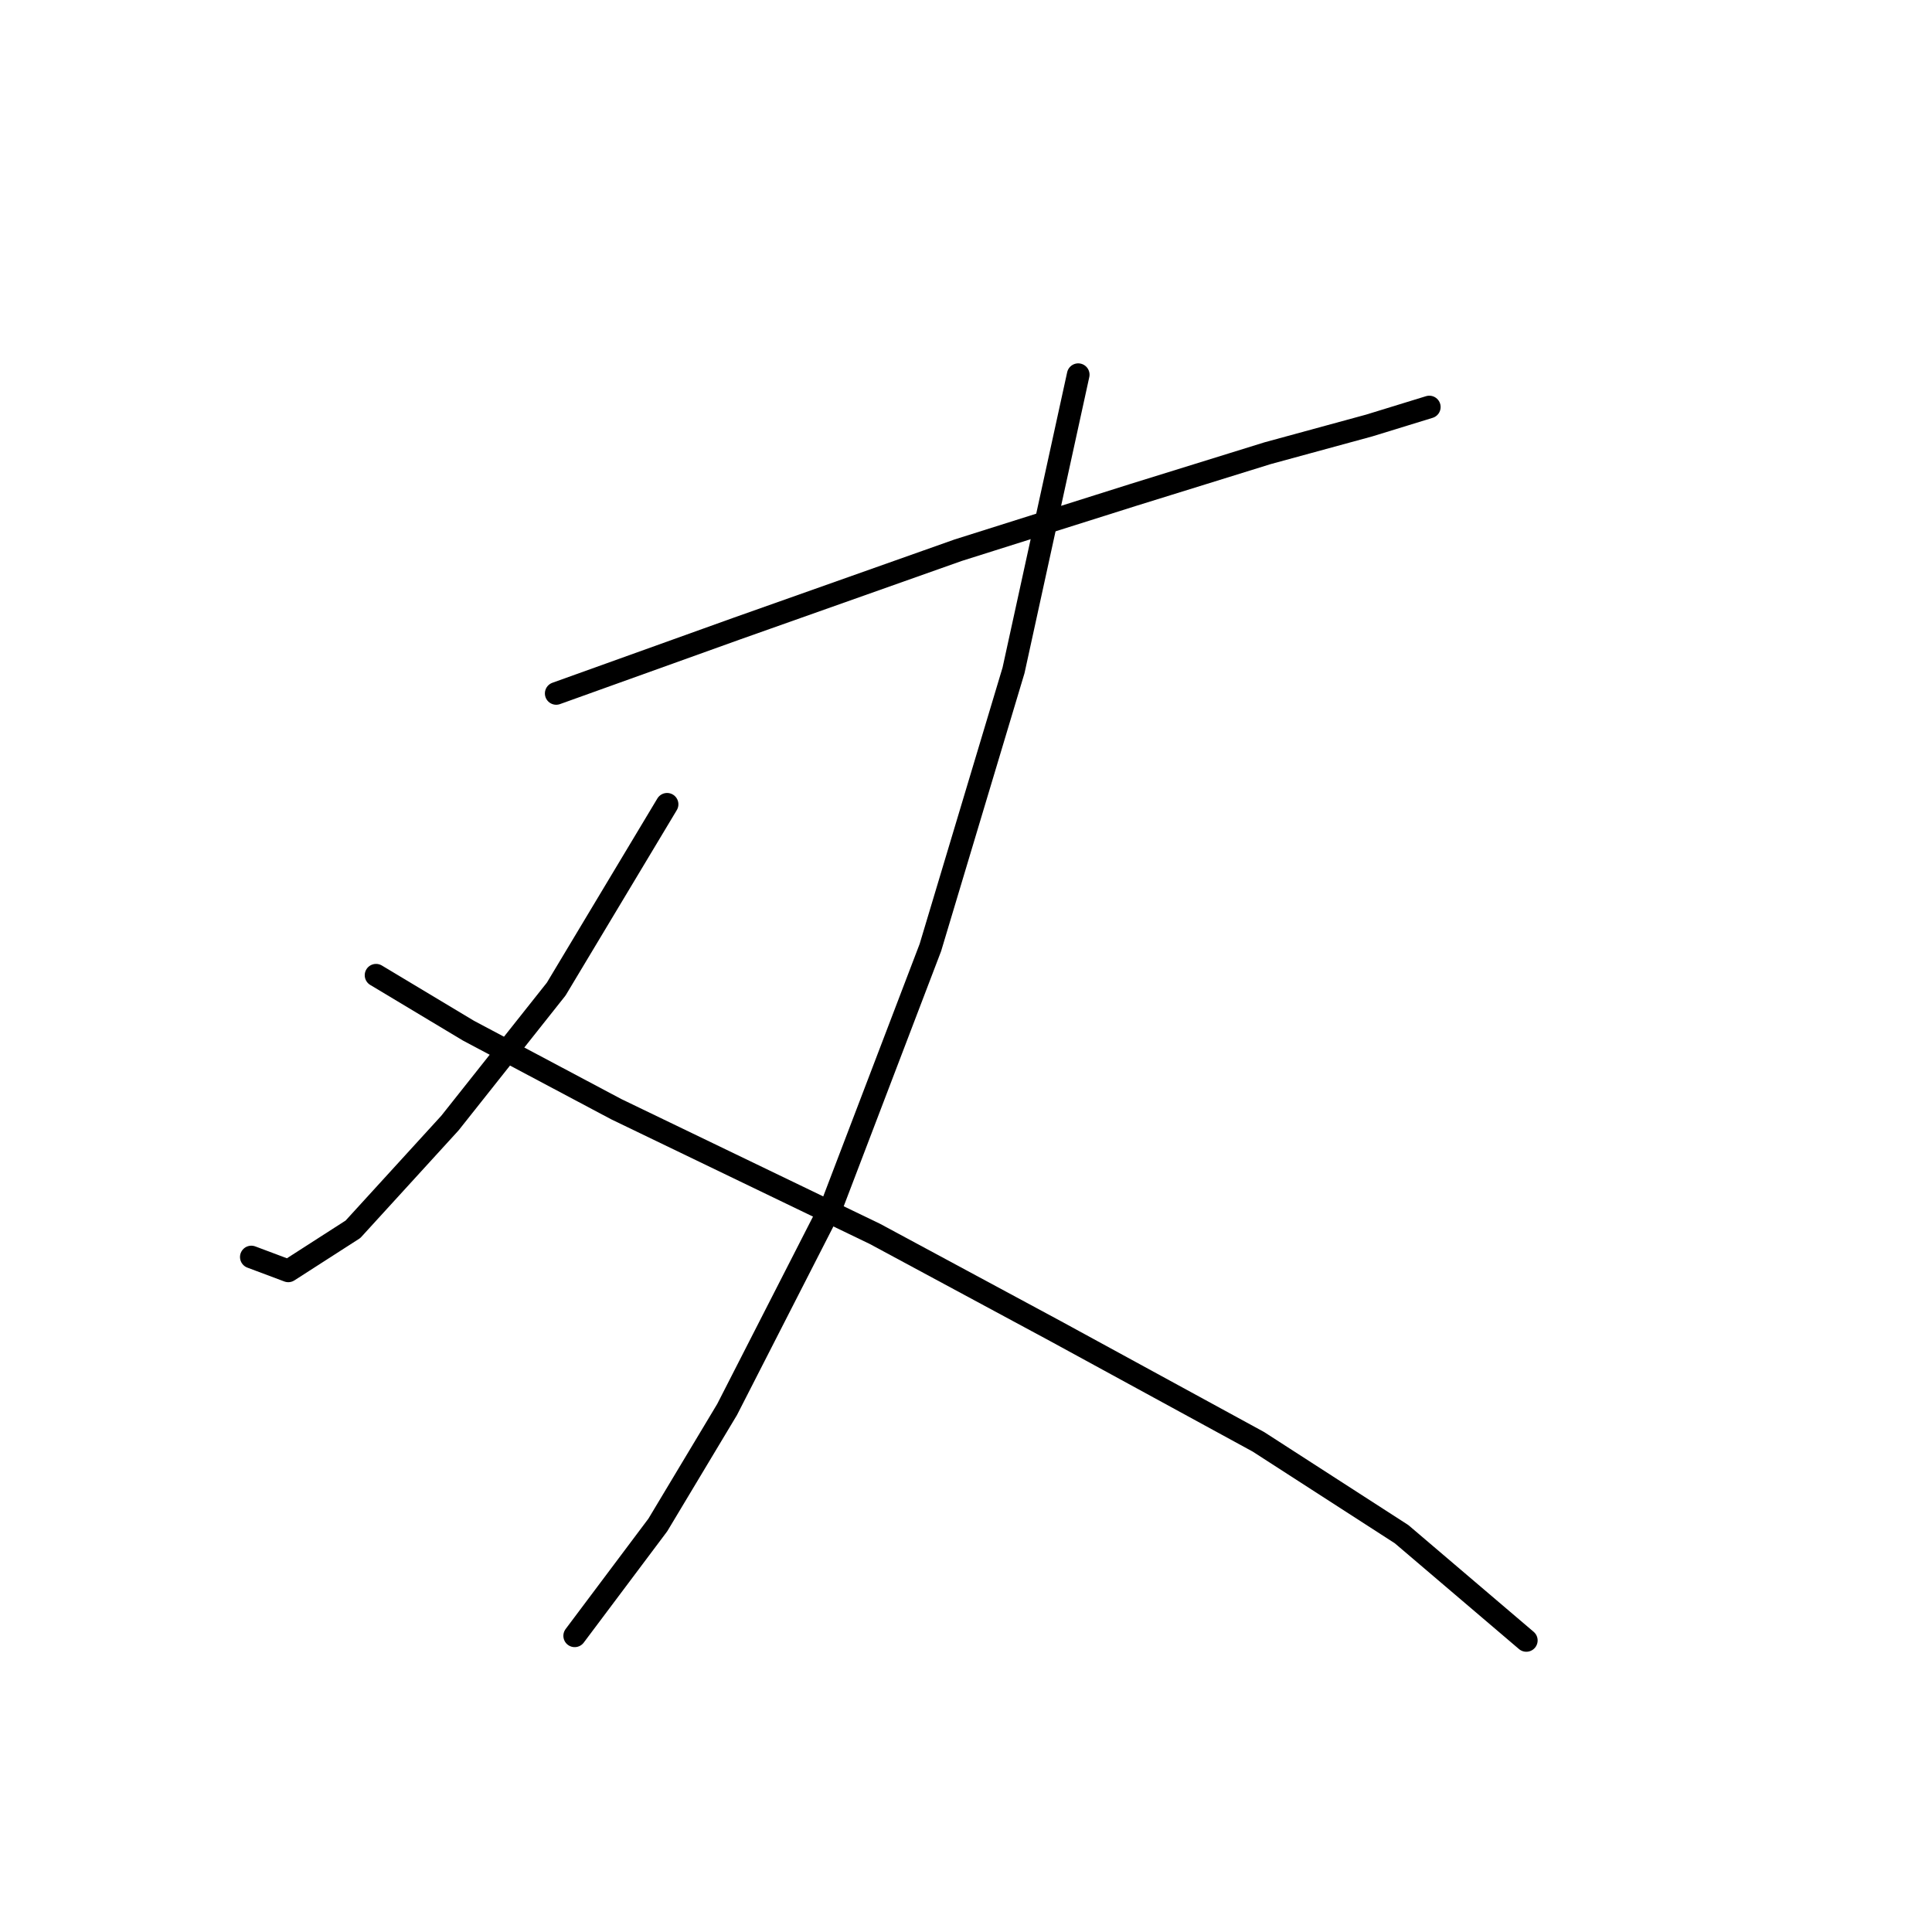 <?xml version="1.0" standalone="no"?>
    <svg width="256" height="256" xmlns="http://www.w3.org/2000/svg" version="1.1">
    <polyline stroke="black" stroke-width="3" stroke-linecap="round" fill="transparent" stroke-linejoin="round" points="73.701 91.883 97.573 83.313 126.955 72.907 150.215 65.562 167.966 60.053 181.433 56.38 189.39 53.932 189.39 53.932 " />
        <polyline stroke="black" stroke-width="3" stroke-linecap="round" fill="transparent" stroke-linejoin="round" points="142.87 49.647 134.3 88.822 123.282 125.549 110.428 159.215 96.349 186.76 87.168 202.063 76.149 216.754 76.149 216.754 " />
        <polyline stroke="black" stroke-width="3" stroke-linecap="round" fill="transparent" stroke-linejoin="round" points="88.392 106.573 73.701 131.058 59.622 148.809 46.768 162.888 38.198 168.397 33.302 166.561 33.302 166.561 " />
        <polyline stroke="black" stroke-width="3" stroke-linecap="round" fill="transparent" stroke-linejoin="round" points="49.829 129.222 62.071 136.567 81.659 146.973 115.937 163.5 139.809 176.354 166.742 191.045 185.718 203.287 202.245 217.366 202.245 217.366 " />
        </svg>